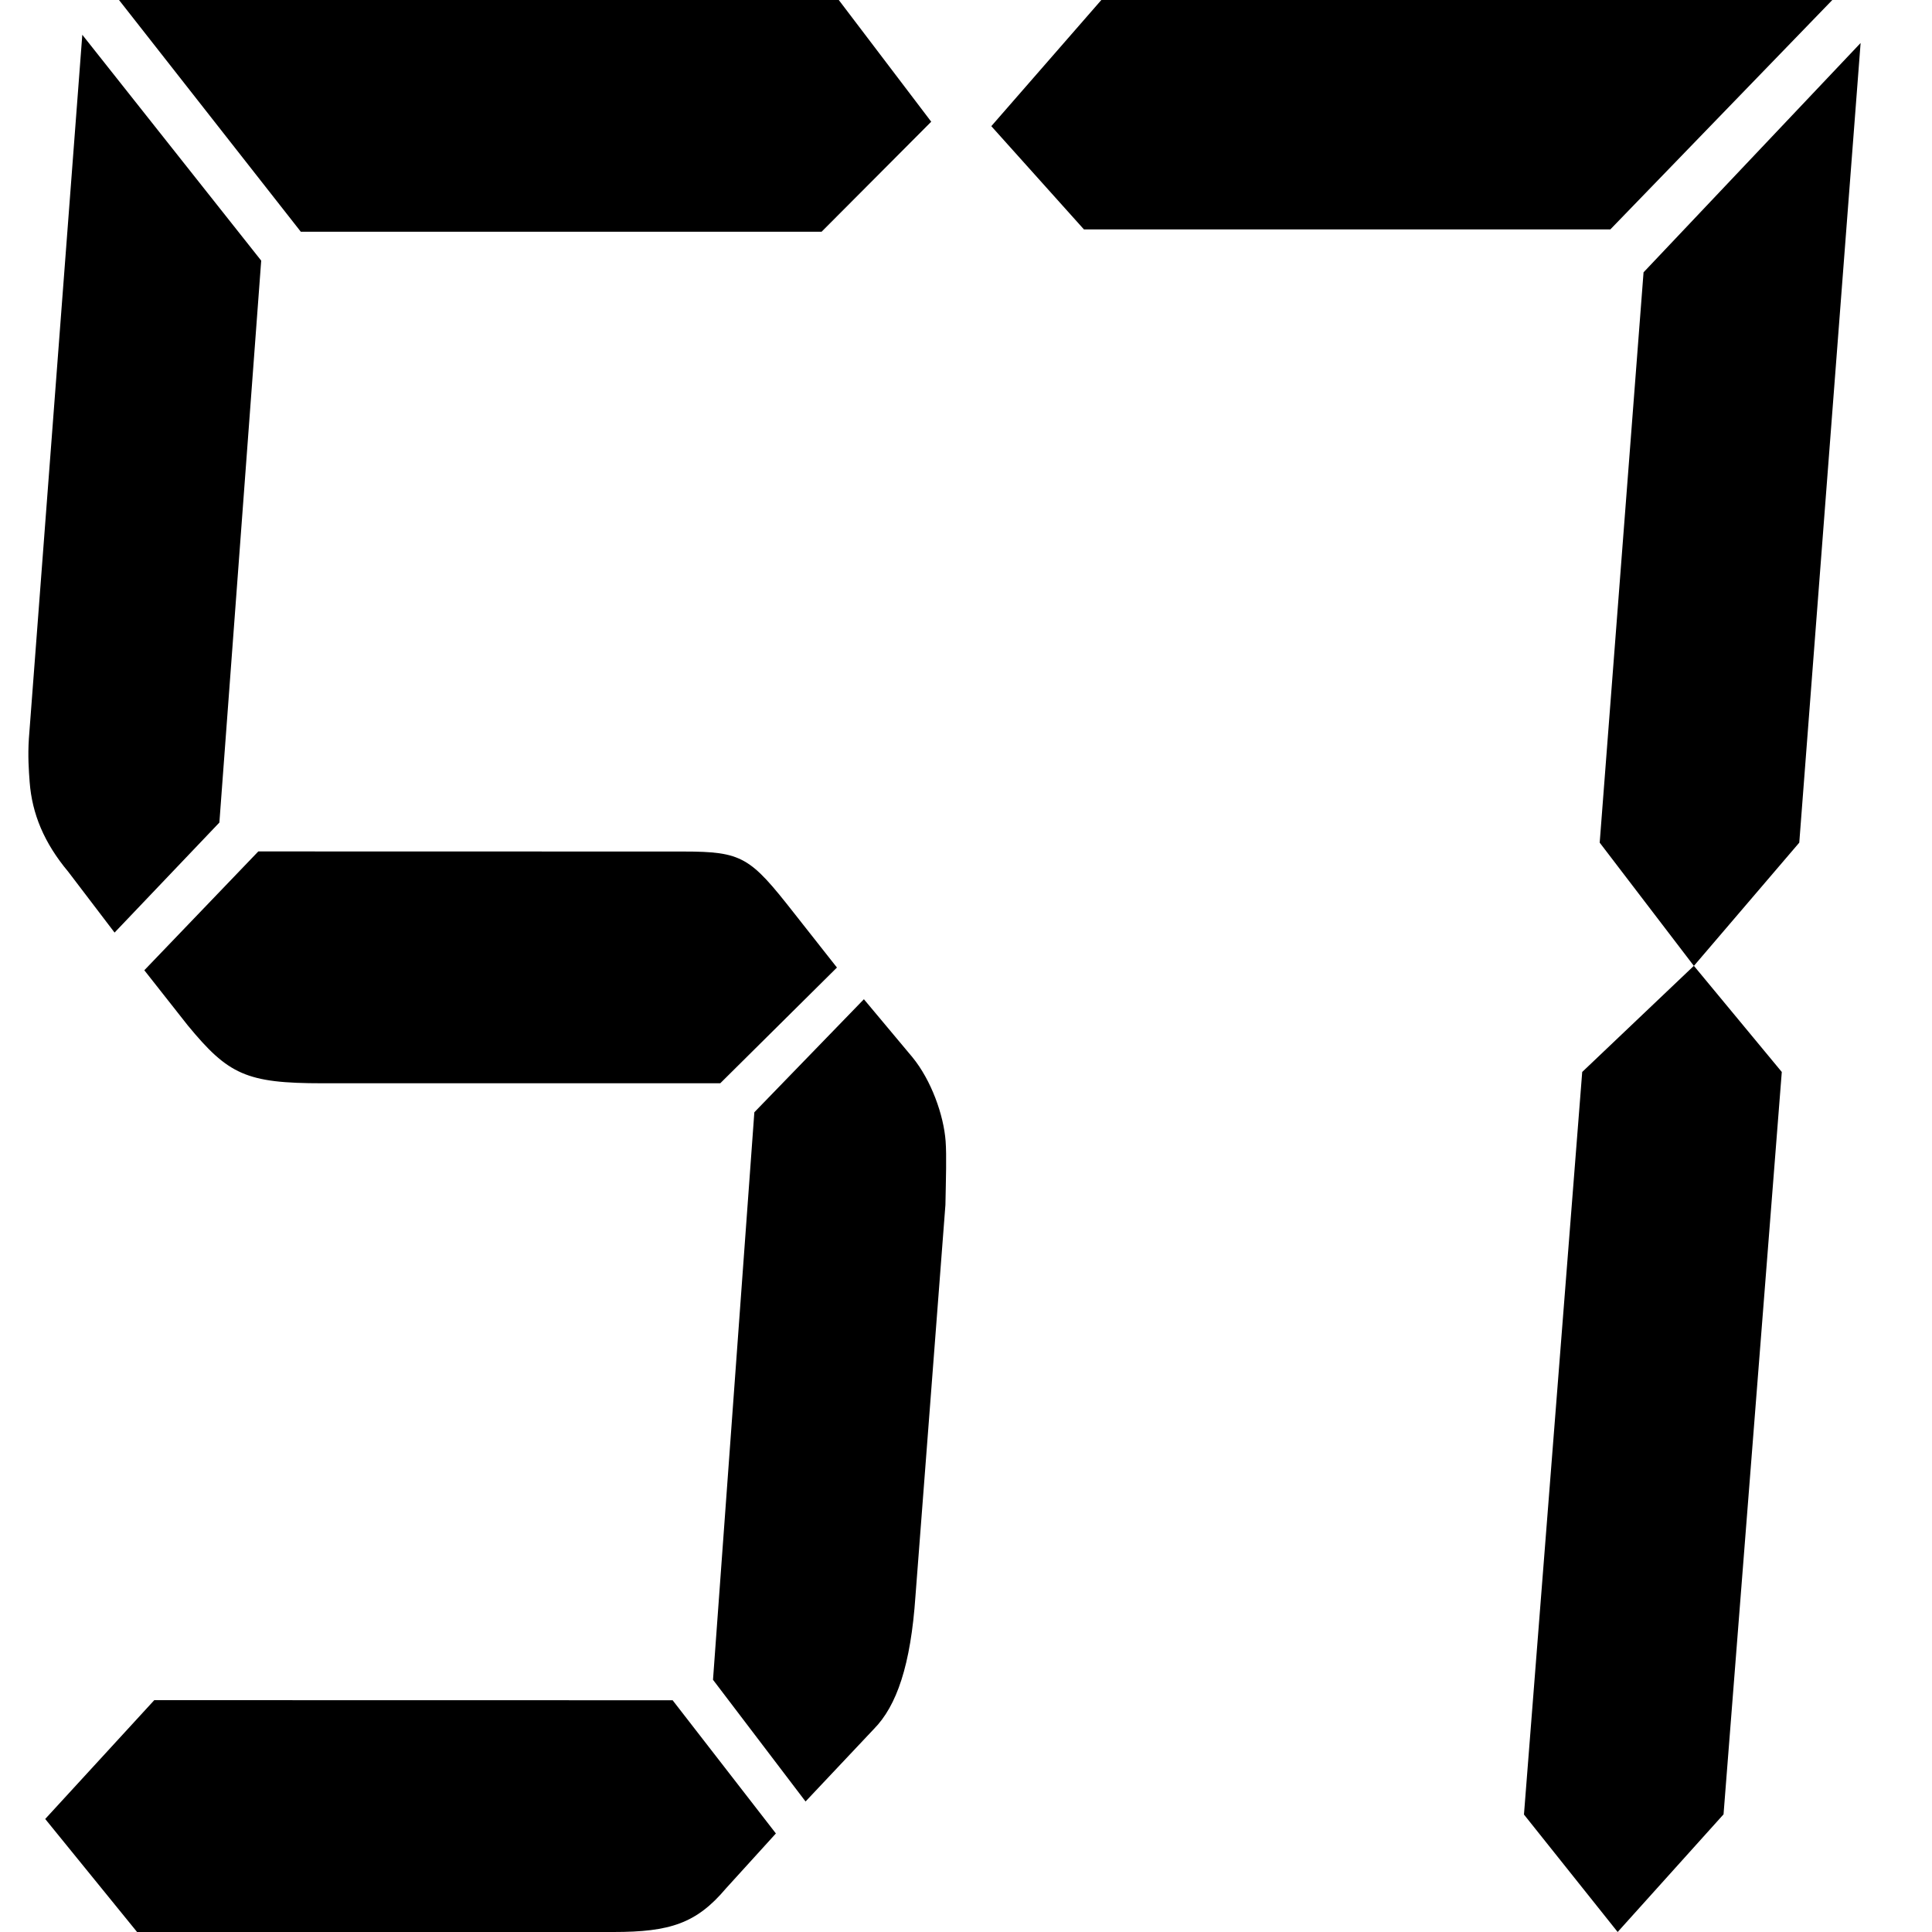<?xml version="1.0" standalone="no"?><!DOCTYPE svg PUBLIC "-//W3C//DTD SVG 1.1//EN" "http://www.w3.org/Graphics/SVG/1.1/DTD/svg11.dtd"><svg t="1635132261329" class="icon" viewBox="0 0 1024 1024" version="1.1" xmlns="http://www.w3.org/2000/svg" p-id="9535" xmlns:xlink="http://www.w3.org/1999/xlink" width="16" height="16"><defs><style type="text/css"></style></defs><path d="M116.275 435.968L60.723 494.285l-24.525-32.205c-12.851-15.36-19.2-30.72-20.48-47.565-0.461-6.144-1.024-13.824-0.41-23.091L43.622 18.432l94.822 119.706-22.17 297.83z m240.23 465.203l54.733 70.605-26.522 29.184c-15.565 18.432-29.542 23.04-59.494 23.04H72.653l-48.691-59.904L81.766 901.12l274.739 0.051zM159.437 122.829L63.078 0h381.491l48.998 64.512-58.112 58.317H159.437z m202.803 328.499c31.232 0 35.379 3.021 58.368 32.307l22.989 29.184-61.85 61.338h-210.944c-40.346 0-49.818-4.608-71.322-30.72l-22.989-29.184 60.416-62.976 225.331 0.051z m37.581 138.189l58.061-59.904 25.702 30.72c10.035 12.237 16.589 30.72 17.613 44.493 0.563 7.68 0.154 19.968-0.102 33.792l-15.872 207.206c-2.509 36.813-9.984 58.368-22.067 70.605l-36.198 38.4-49.05-64.512 21.914-300.8zM574.515 121.6l-49.101-54.733L583.731 0h387.43L853.504 121.6h-278.989z m264.09 446.566l59.187-56.269 46.592 56.269-30.874 393.472L857.395 1024l-49.664-62.259 30.874-393.574z m32.512-423.834l115.046-121.549-32.512 423.834-55.859 65.331-49.92-65.331 23.245-302.285z" p-id="9536"></path></svg>
